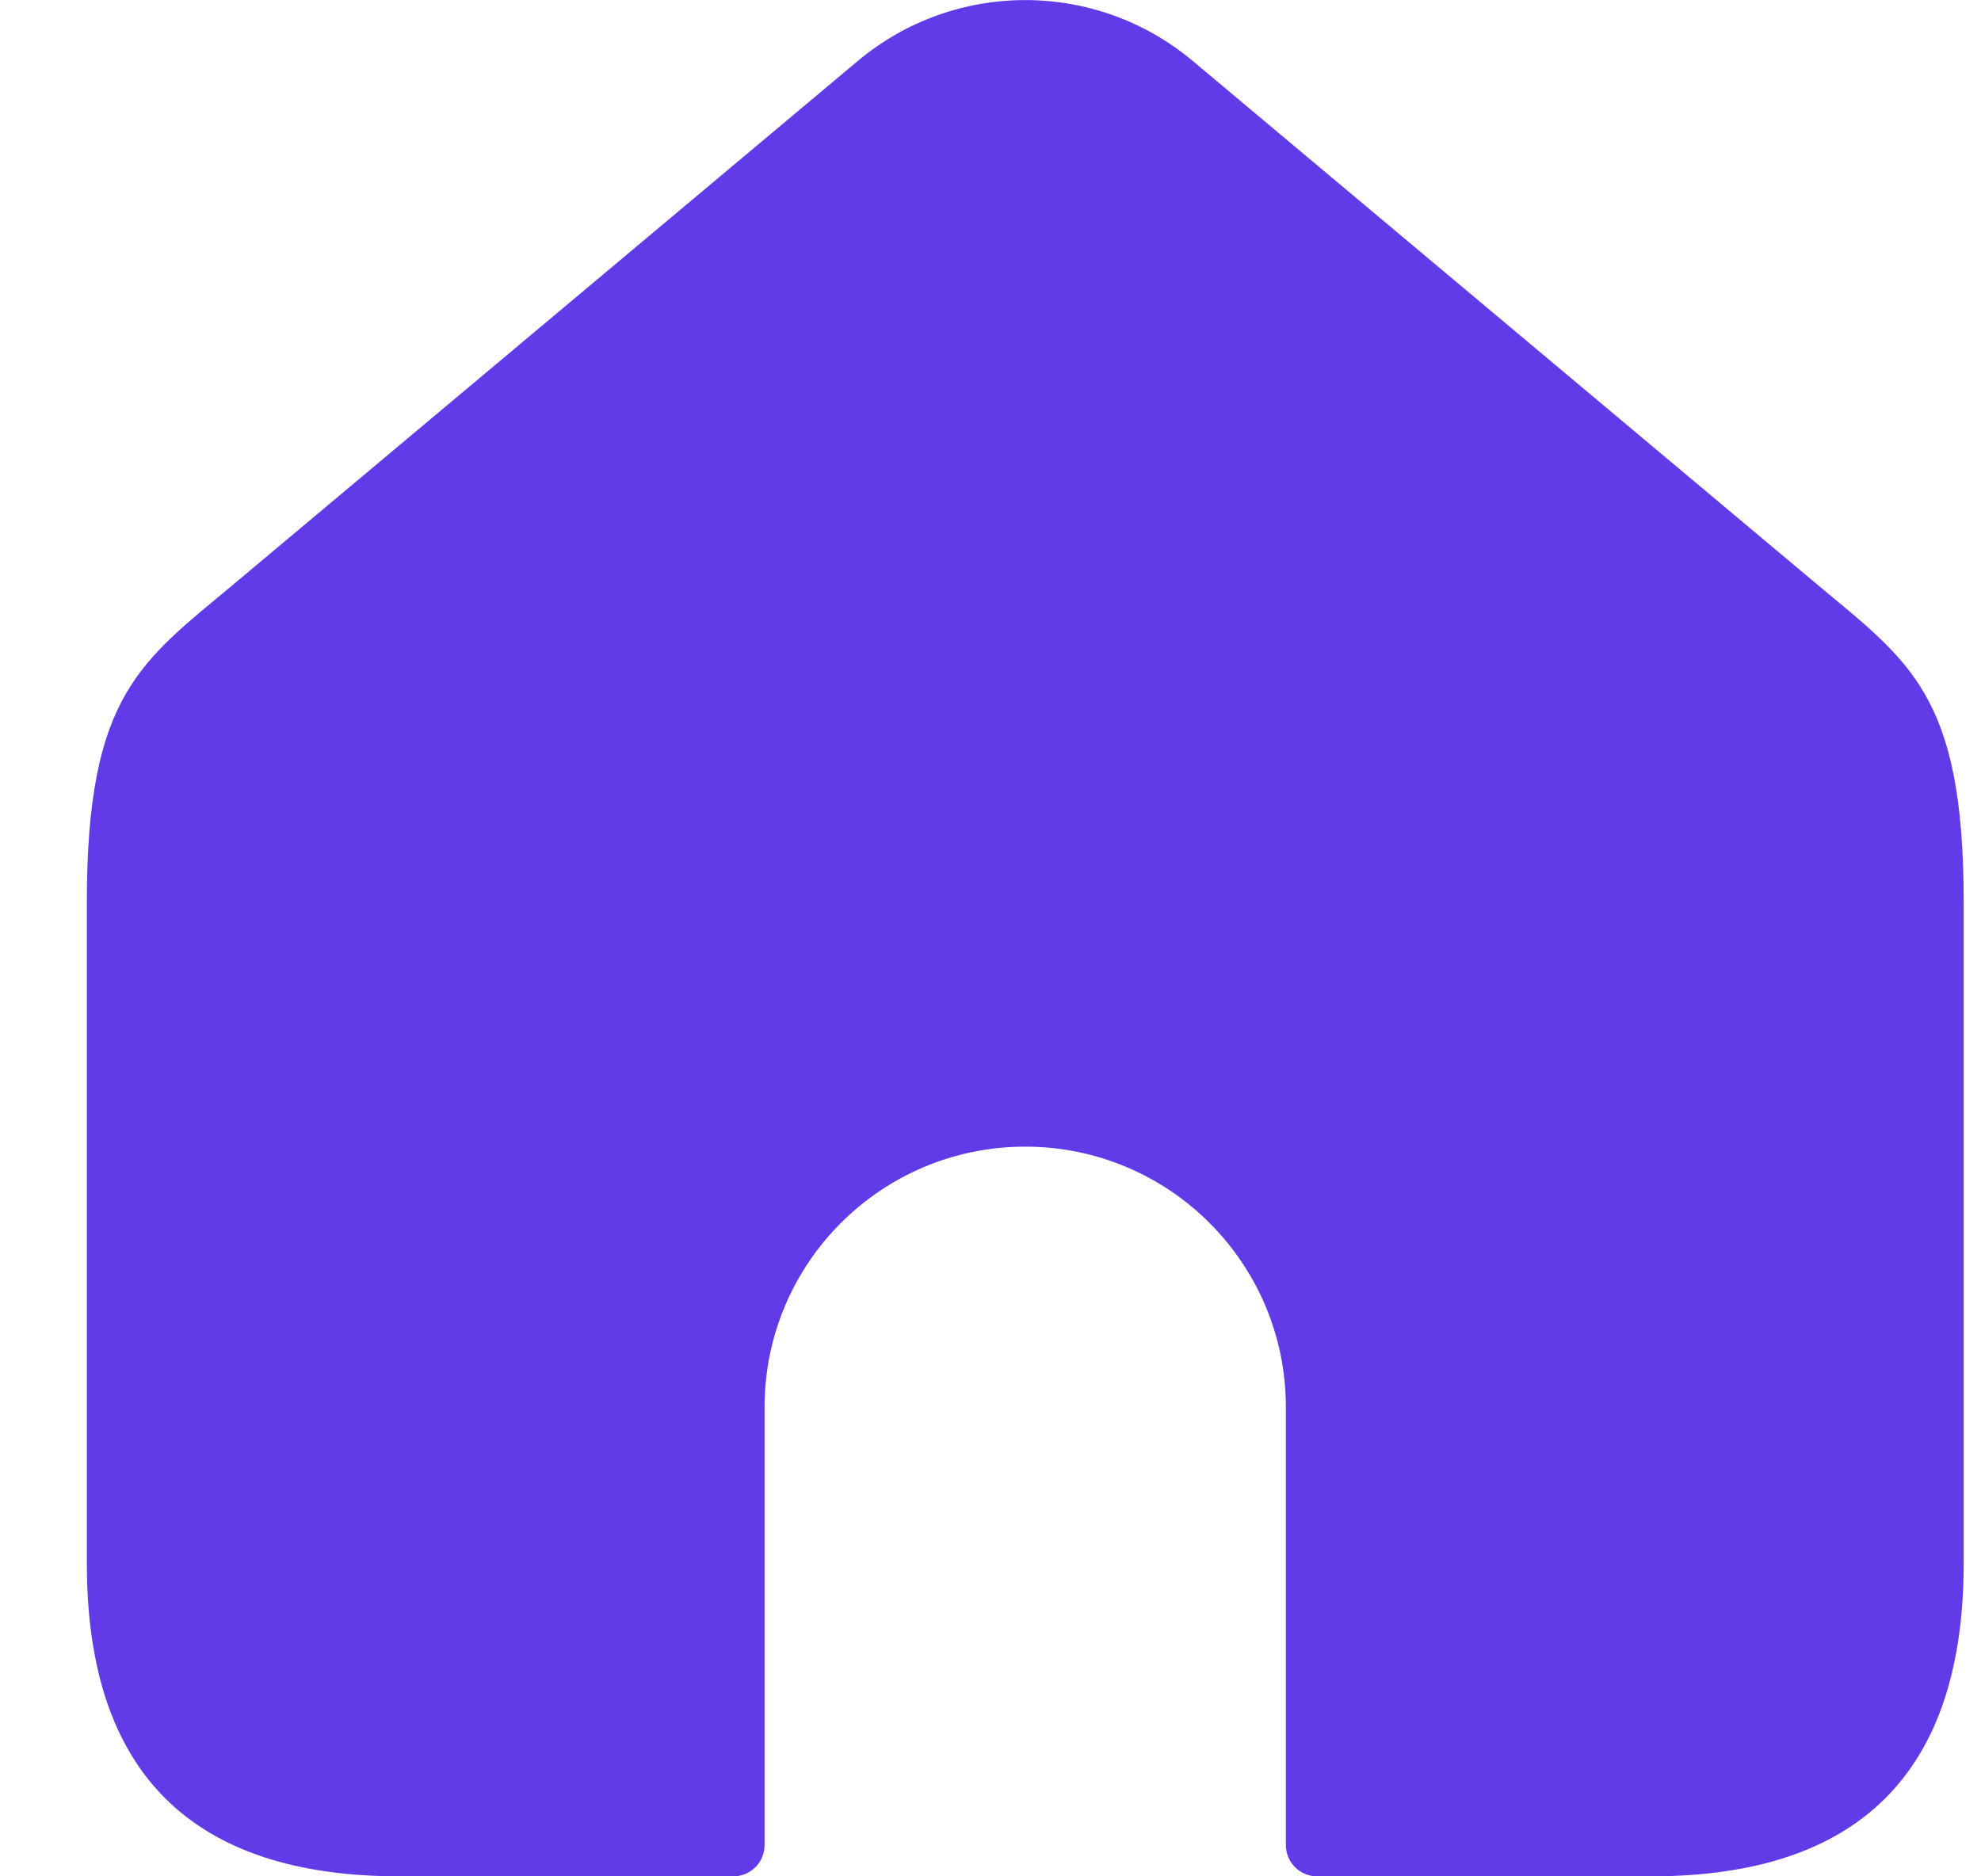 <svg width="19" height="18" viewBox="0 0 19 18" fill="none" xmlns="http://www.w3.org/2000/svg">
<path fill-rule="evenodd" clip-rule="evenodd" d="M15.833 18H12.633C12.467 18 12.333 17.866 12.333 17.7V13.5C12.333 12.119 11.214 11 9.833 11C8.452 11 7.333 12.119 7.333 13.5V17.7C7.333 17.866 7.199 18 7.033 18H3.833C1.833 18 0.833 17 0.833 15V8.651C0.833 6.653 1.356 6.346 2.263 5.586L8.227 0.585C9.156 -0.194 10.511 -0.194 11.44 0.585L17.404 5.586C18.31 6.346 18.834 6.653 18.834 8.651V15C18.833 17 17.833 18 15.833 18Z" fill="#613BE7"/>
</svg>

